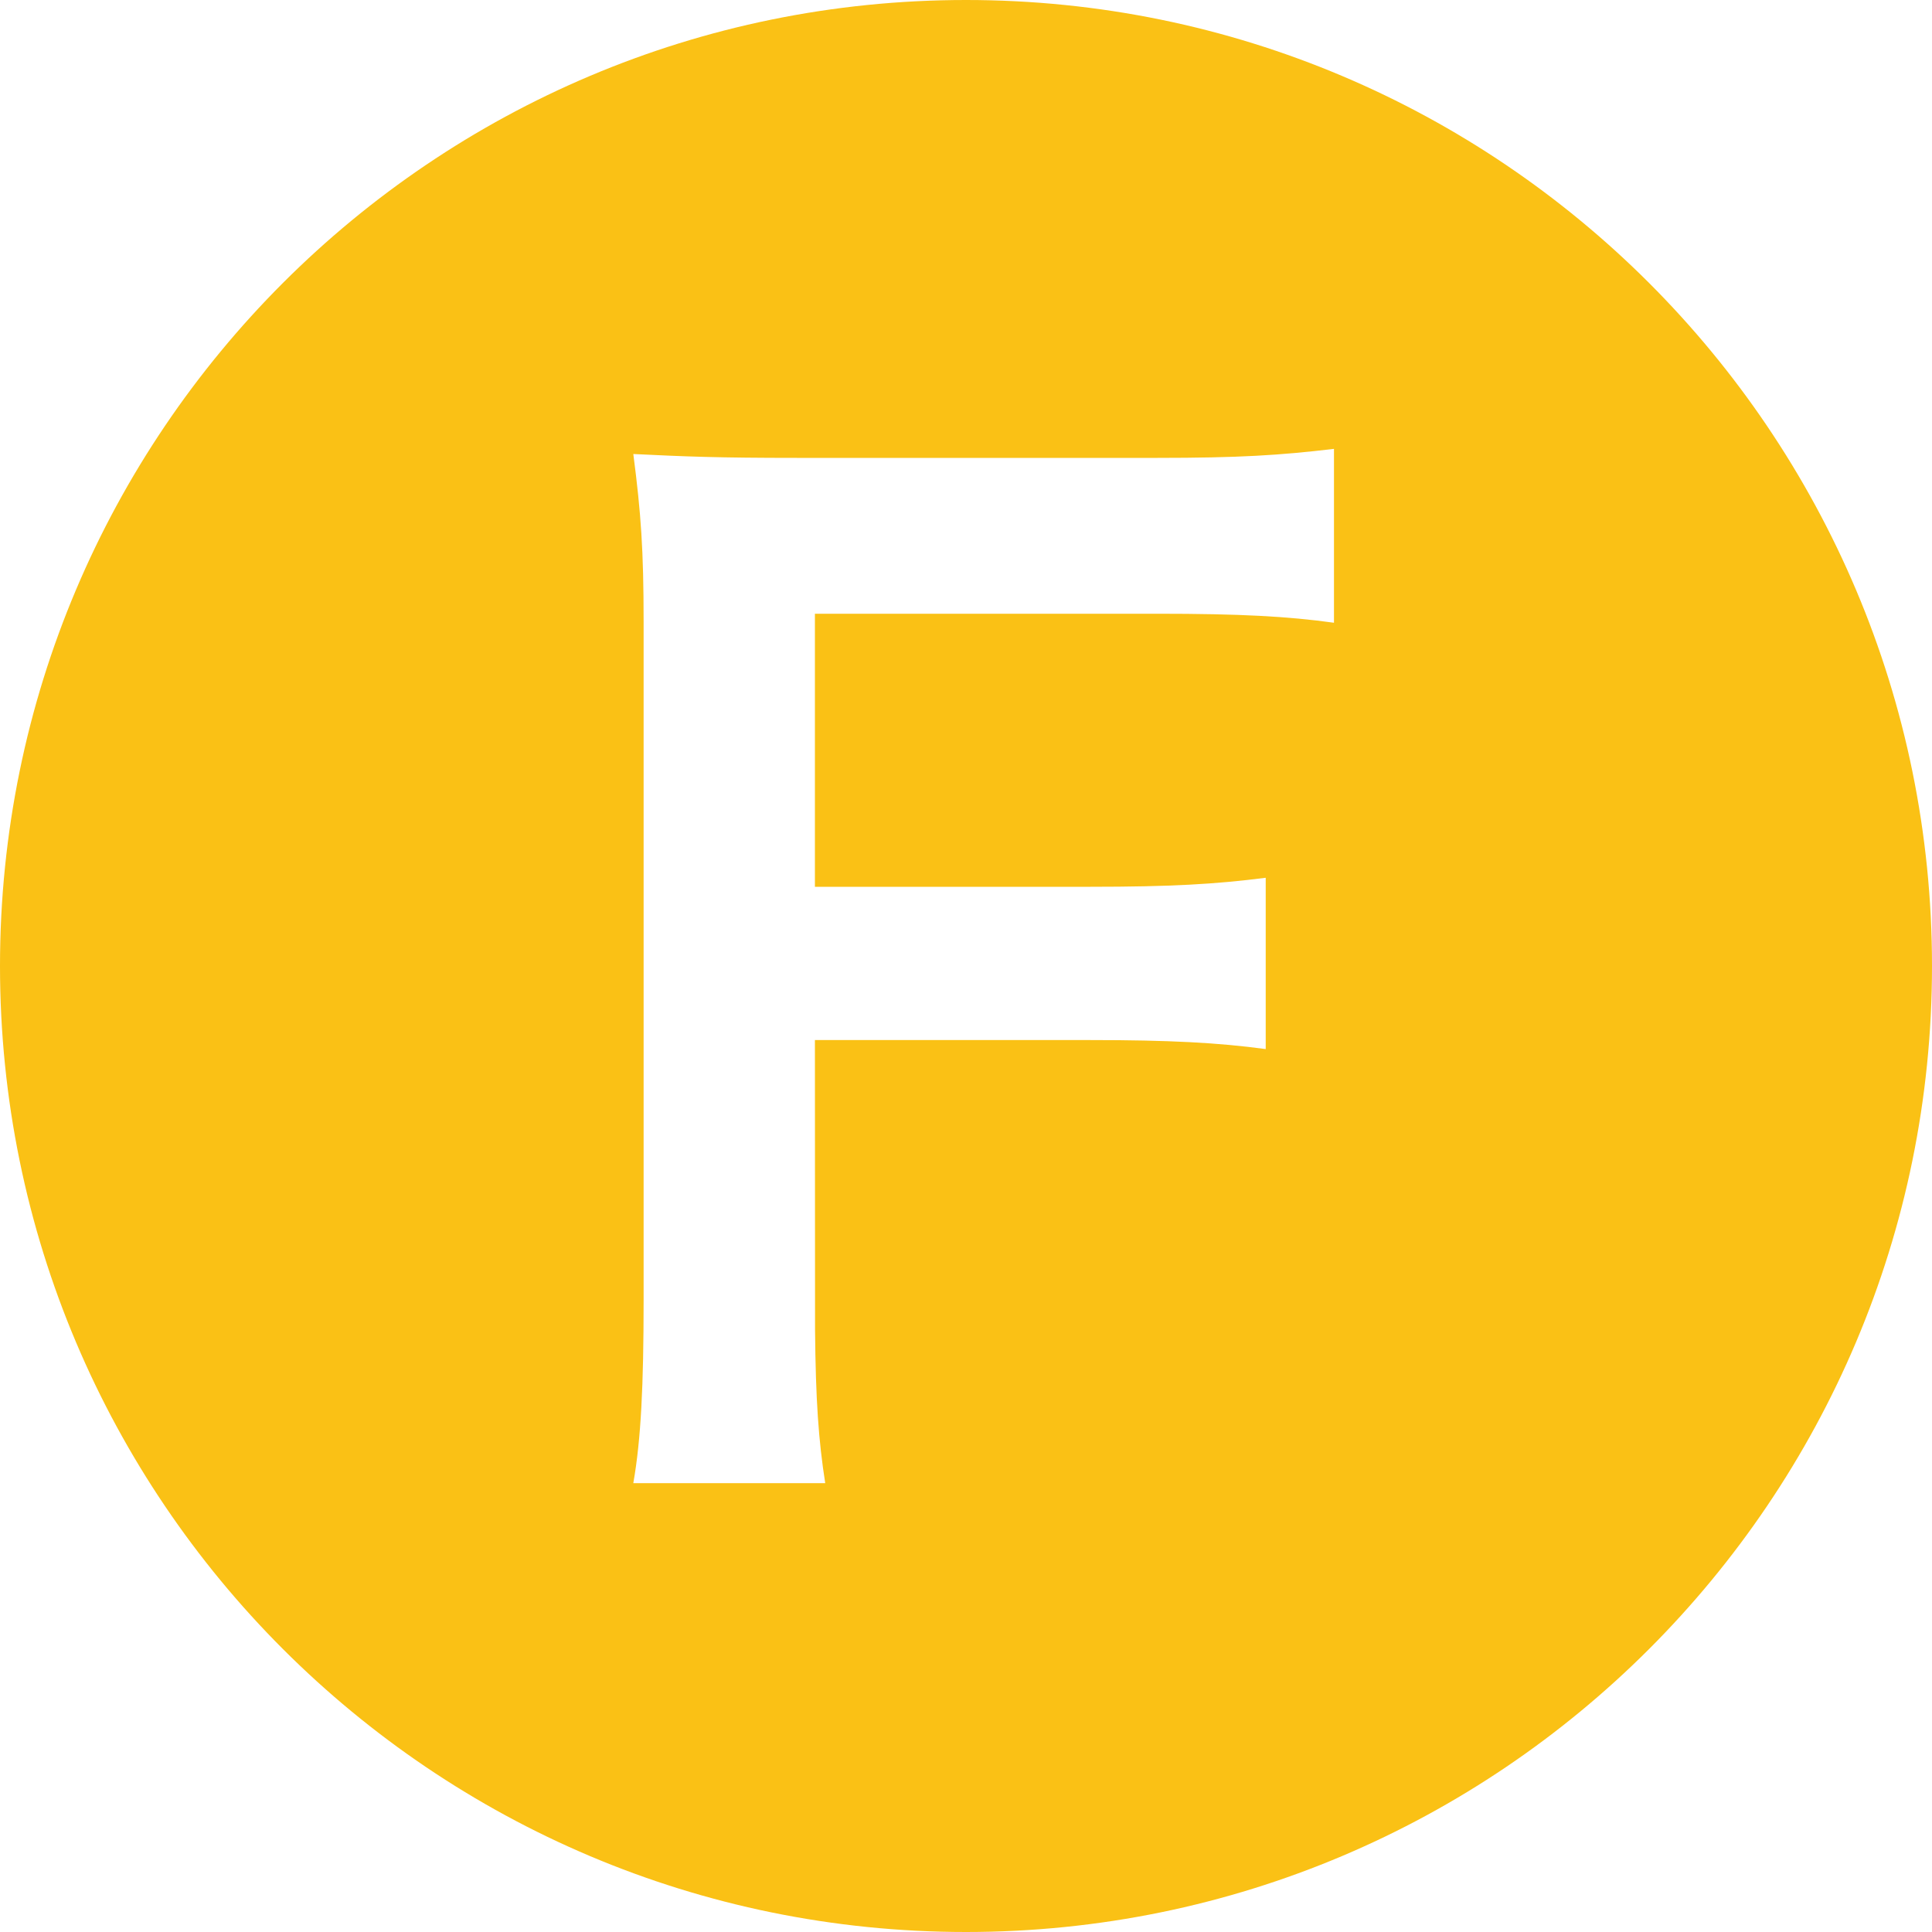 <?xml version="1.0" encoding="UTF-8"?>
<svg width="15px" height="15px" viewBox="0 0 15 15" version="1.1" xmlns="http://www.w3.org/2000/svg" xmlns:xlink="http://www.w3.org/1999/xlink">
    <title>Group 2</title>
    <g id="AppPage" stroke="none" stroke-width="1" fill="none" fill-rule="evenodd">
        <g id="Artboard-Copy-14" transform="translate(-242, -59)" fill="#FAC115" fill-rule="nonzero">
            <g id="Group-5" transform="translate(14, 13.5)">
                <g id="Group-4" transform="translate(168, 45.5)">
                    <g id="Group-2" transform="translate(60, 0)">
                        <path d="M7.5,0 C11.642,0 15,3.358 15,7.5 C15,11.642 11.642,15 7.5,15 C3.358,15 0,11.642 0,7.5 C0,3.358 3.358,0 7.5,0 Z M10.357,3.485 C9.937,3.535 9.617,3.555 8.987,3.555 L6.187,3.555 C5.577,3.555 5.327,3.545 4.917,3.525 C4.977,3.985 4.997,4.275 4.997,4.825 L4.997,10.095 C4.997,10.755 4.977,11.175 4.917,11.515 L6.407,11.515 C6.355,11.182 6.333,10.873 6.328,10.325 L6.327,8.075 L8.467,8.075 C9.077,8.075 9.457,8.095 9.827,8.145 L9.827,6.815 C9.437,6.865 9.087,6.885 8.467,6.885 L6.327,6.885 L6.327,4.765 L8.987,4.765 C9.627,4.765 9.997,4.785 10.357,4.835 L10.357,3.485 Z" id="Combined-Shape"></path>
                    </g>
                </g>
            </g>
        </g>
    </g>
</svg>